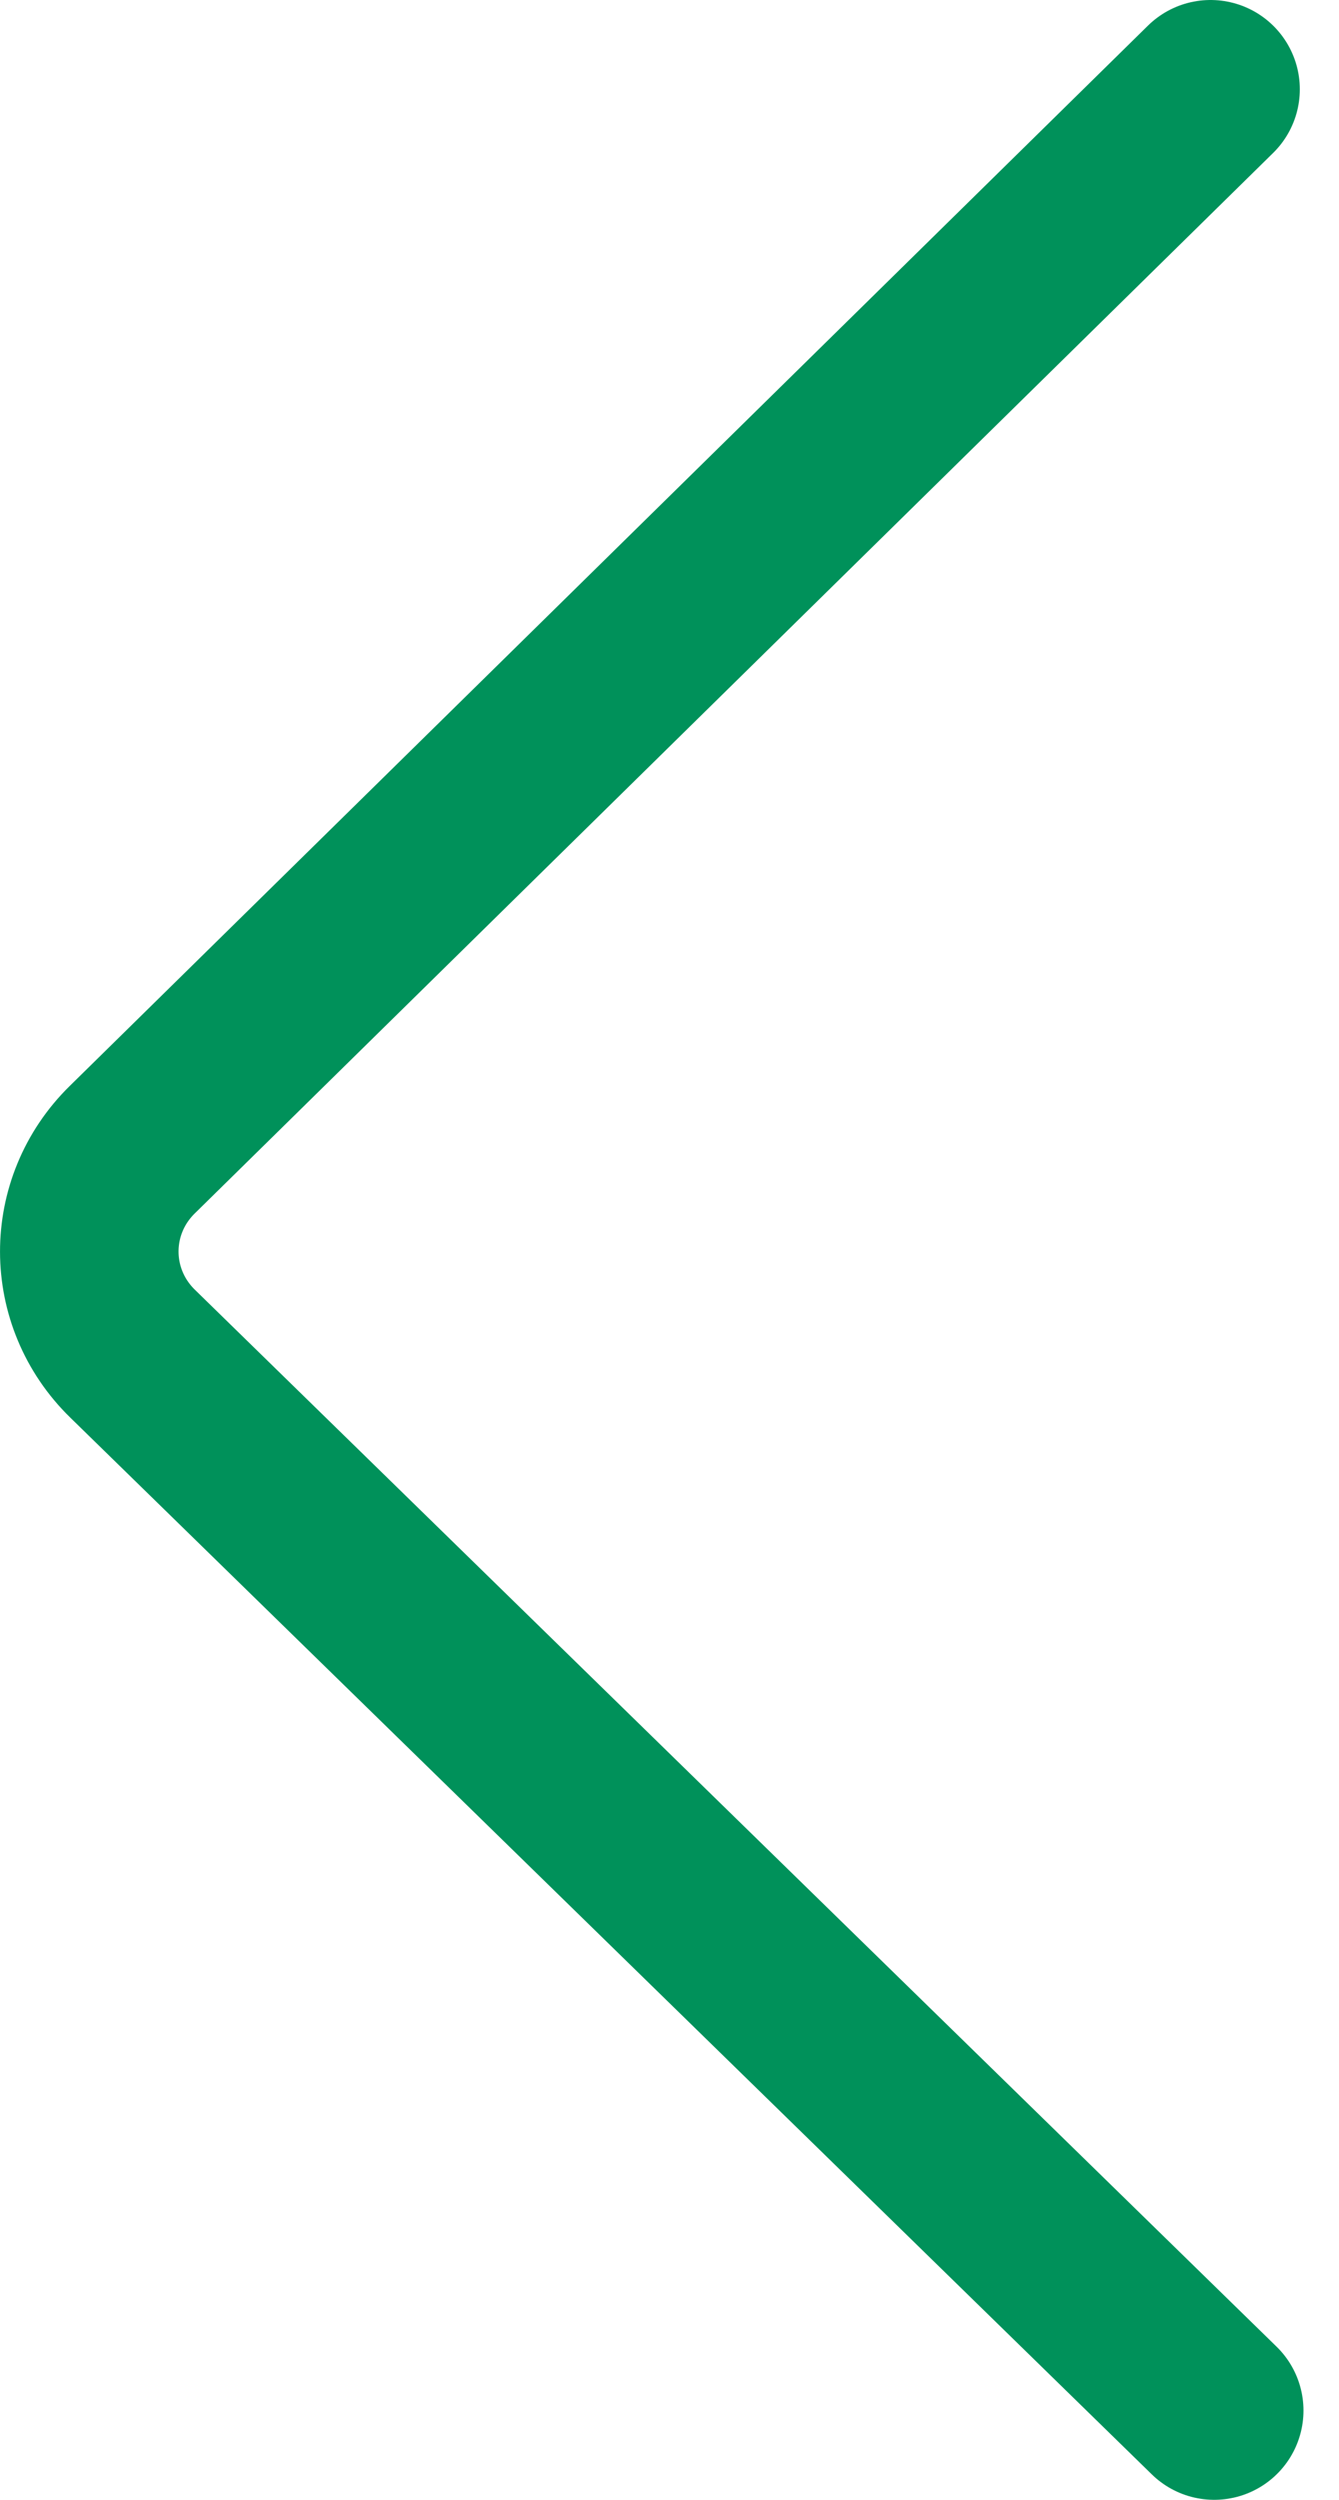 <?xml version="1.0" encoding="UTF-8"?>
<svg width="15px" height="28px" viewBox="0 0 15 28" version="1.1" xmlns="http://www.w3.org/2000/svg" xmlns:xlink="http://www.w3.org/1999/xlink">
    <!-- Generator: Sketch 50.2 (55047) - http://www.bohemiancoding.com/sketch -->
    <title>Stroke 1</title>
    <desc>Created with Sketch.</desc>
    <defs></defs>
    <g id="Page-1" stroke="none" stroke-width="1" fill="none" fill-rule="evenodd" stroke-linecap="round" stroke-linejoin="round">
        <g id="57消息中心" transform="translate(-54, -70)" stroke="#00915A" stroke-width="2">
            <path d="M67.602,97 L55.486,85.163 C54.84,84.533 54.838,83.509 55.482,82.877 L67.561,71" id="Stroke-1"></path>
        </g>
    </g>
</svg>